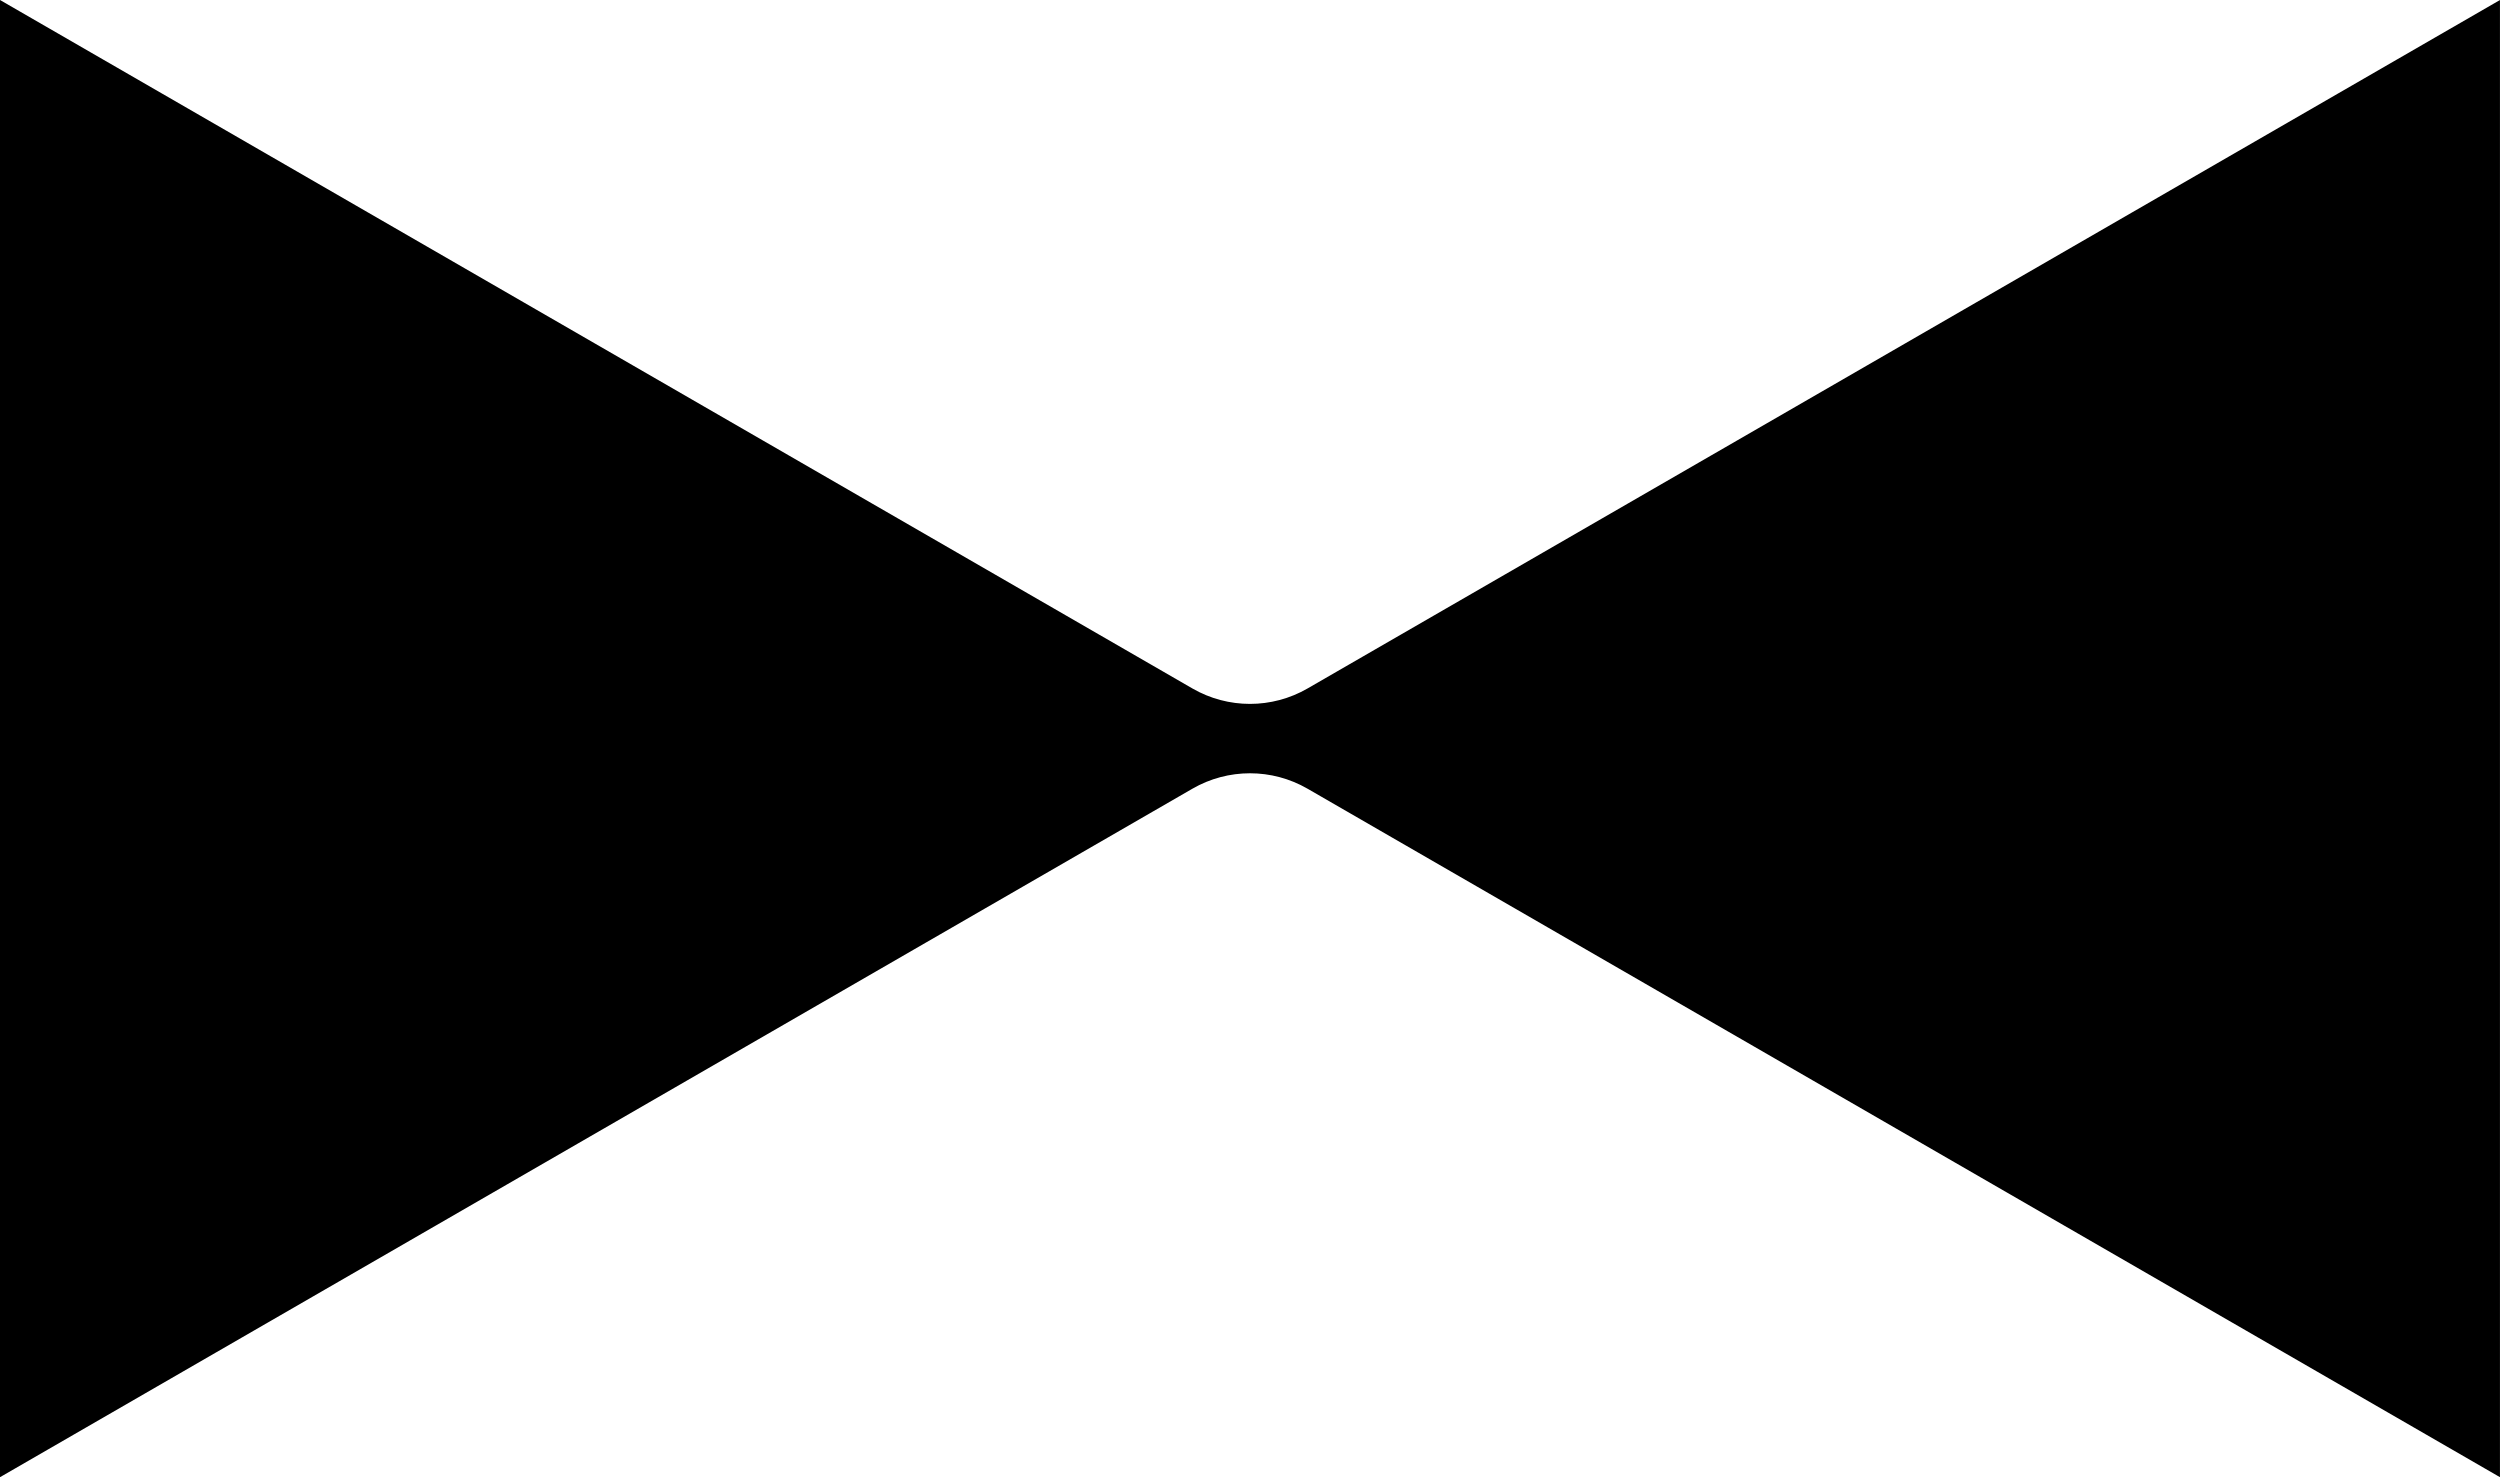 <svg data-name="Layer 1" xmlns="http://www.w3.org/2000/svg" viewBox="0 0 602.5 356"><path d="M602.5 0 315.12 165.92c-8.59 4.96-19.16 4.96-27.75 0L0 0v356l287.37-165.92c8.59-4.96 19.16-4.96 27.75 0L602.49 356V0Z"></path></svg>